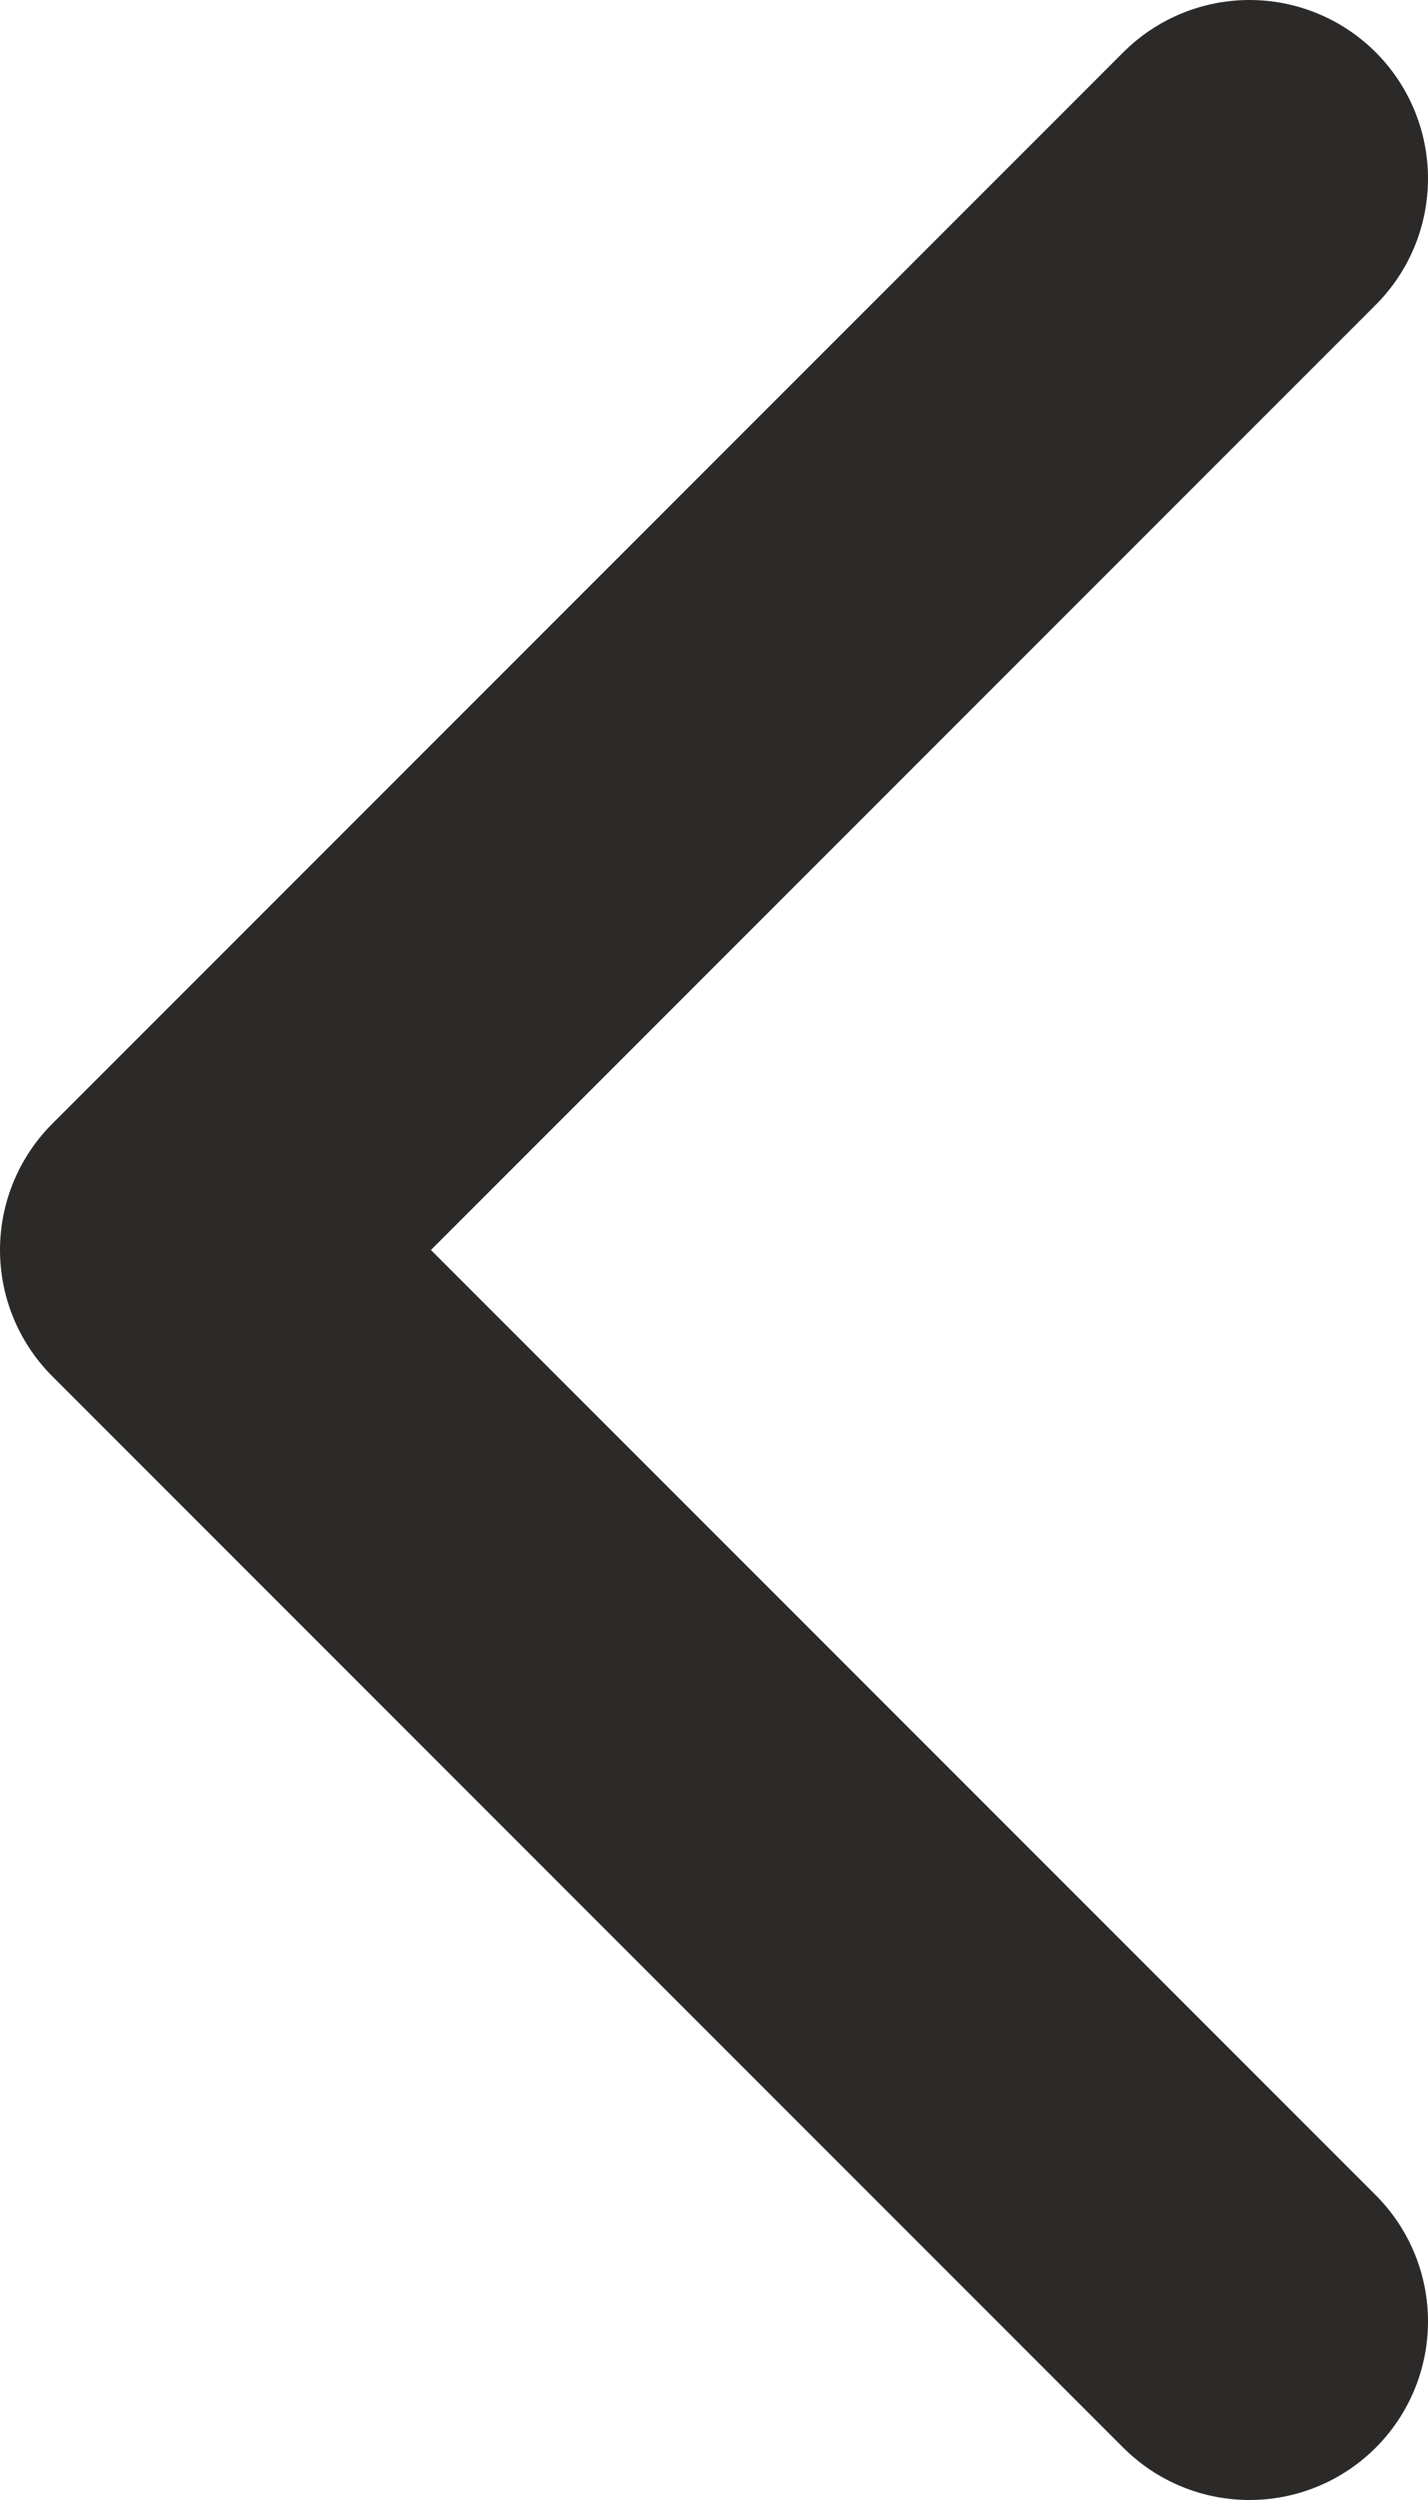 <svg width="8" height="14" viewBox="0 0 8 14" fill="none" xmlns="http://www.w3.org/2000/svg">
<path d="M7 13L1 7L7 1" stroke="#2C2A29" stroke-width="2" stroke-linecap="round" stroke-linejoin="round"/>
</svg>
